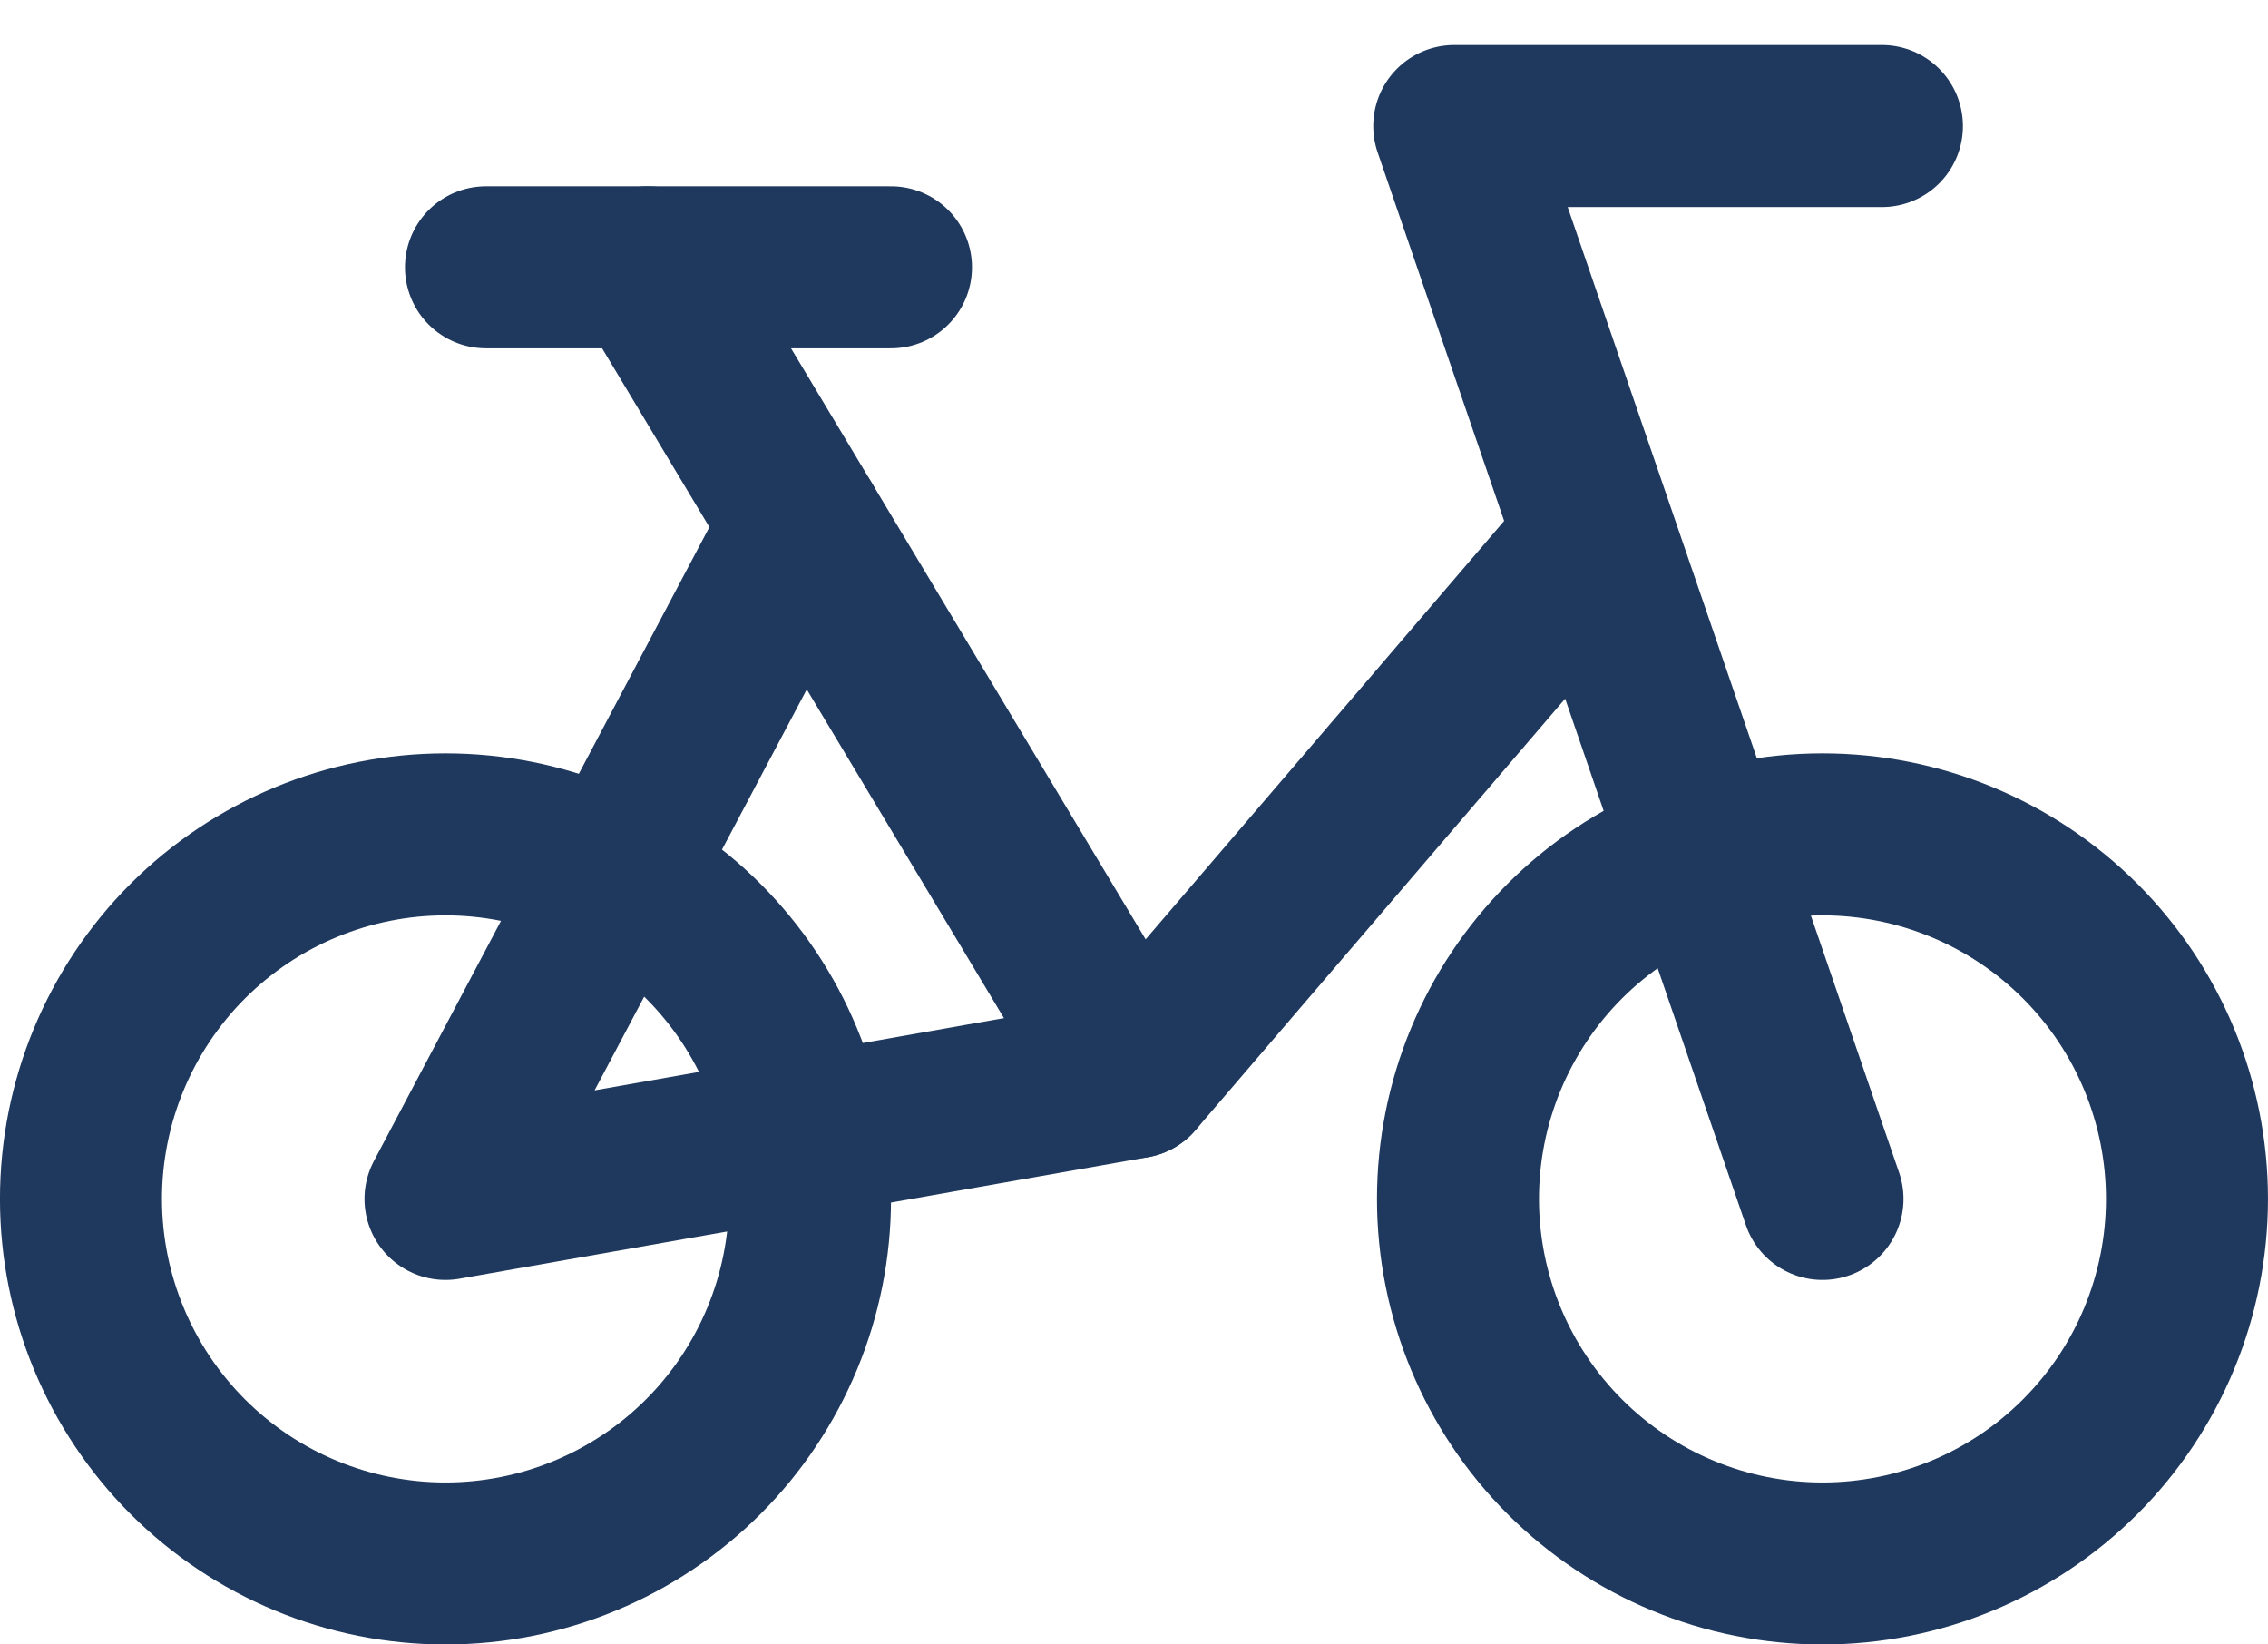 <svg width="40" height="29" viewBox="0 0 40 29" fill="none" xmlns="http://www.w3.org/2000/svg">
    <path
        d="M20 19L11.428 4.714M1.428 21.143C1.428 22.848 2.106 24.483 3.311 25.689C4.517 26.894 6.152 27.572 7.857 27.572C9.562 27.572 11.197 26.894 12.403 25.689C13.608 24.483 14.286 22.848 14.286 21.143C14.286 19.438 13.608 17.803 12.403 16.597C11.197 15.392 9.562 14.714 7.857 14.714C6.152 14.714 4.517 15.392 3.311 16.597C2.106 17.803 1.428 19.438 1.428 21.143ZM25.714 21.143C25.714 22.848 26.392 24.483 27.597 25.689C28.803 26.894 30.438 27.572 32.143 27.572C33.848 27.572 35.483 26.894 36.688 25.689C37.894 24.483 38.571 22.848 38.571 21.143C38.571 19.438 37.894 17.803 36.688 16.597C35.483 15.392 33.848 14.714 32.143 14.714C30.438 14.714 28.803 15.392 27.597 16.597C26.392 17.803 25.714 19.438 25.714 21.143Z"
        stroke="#1E385E" stroke-width="2.857" stroke-linecap="round" stroke-linejoin="round" />
    <path
        d="M14.151 9.251L7.857 21.143L20 19L28.143 9.497M32.143 21.143L25.648 2.223H33.191M8.571 4.714H15.714"
        stroke="#1E385E" stroke-width="2.857" stroke-linecap="round" stroke-linejoin="round" />
</svg>
